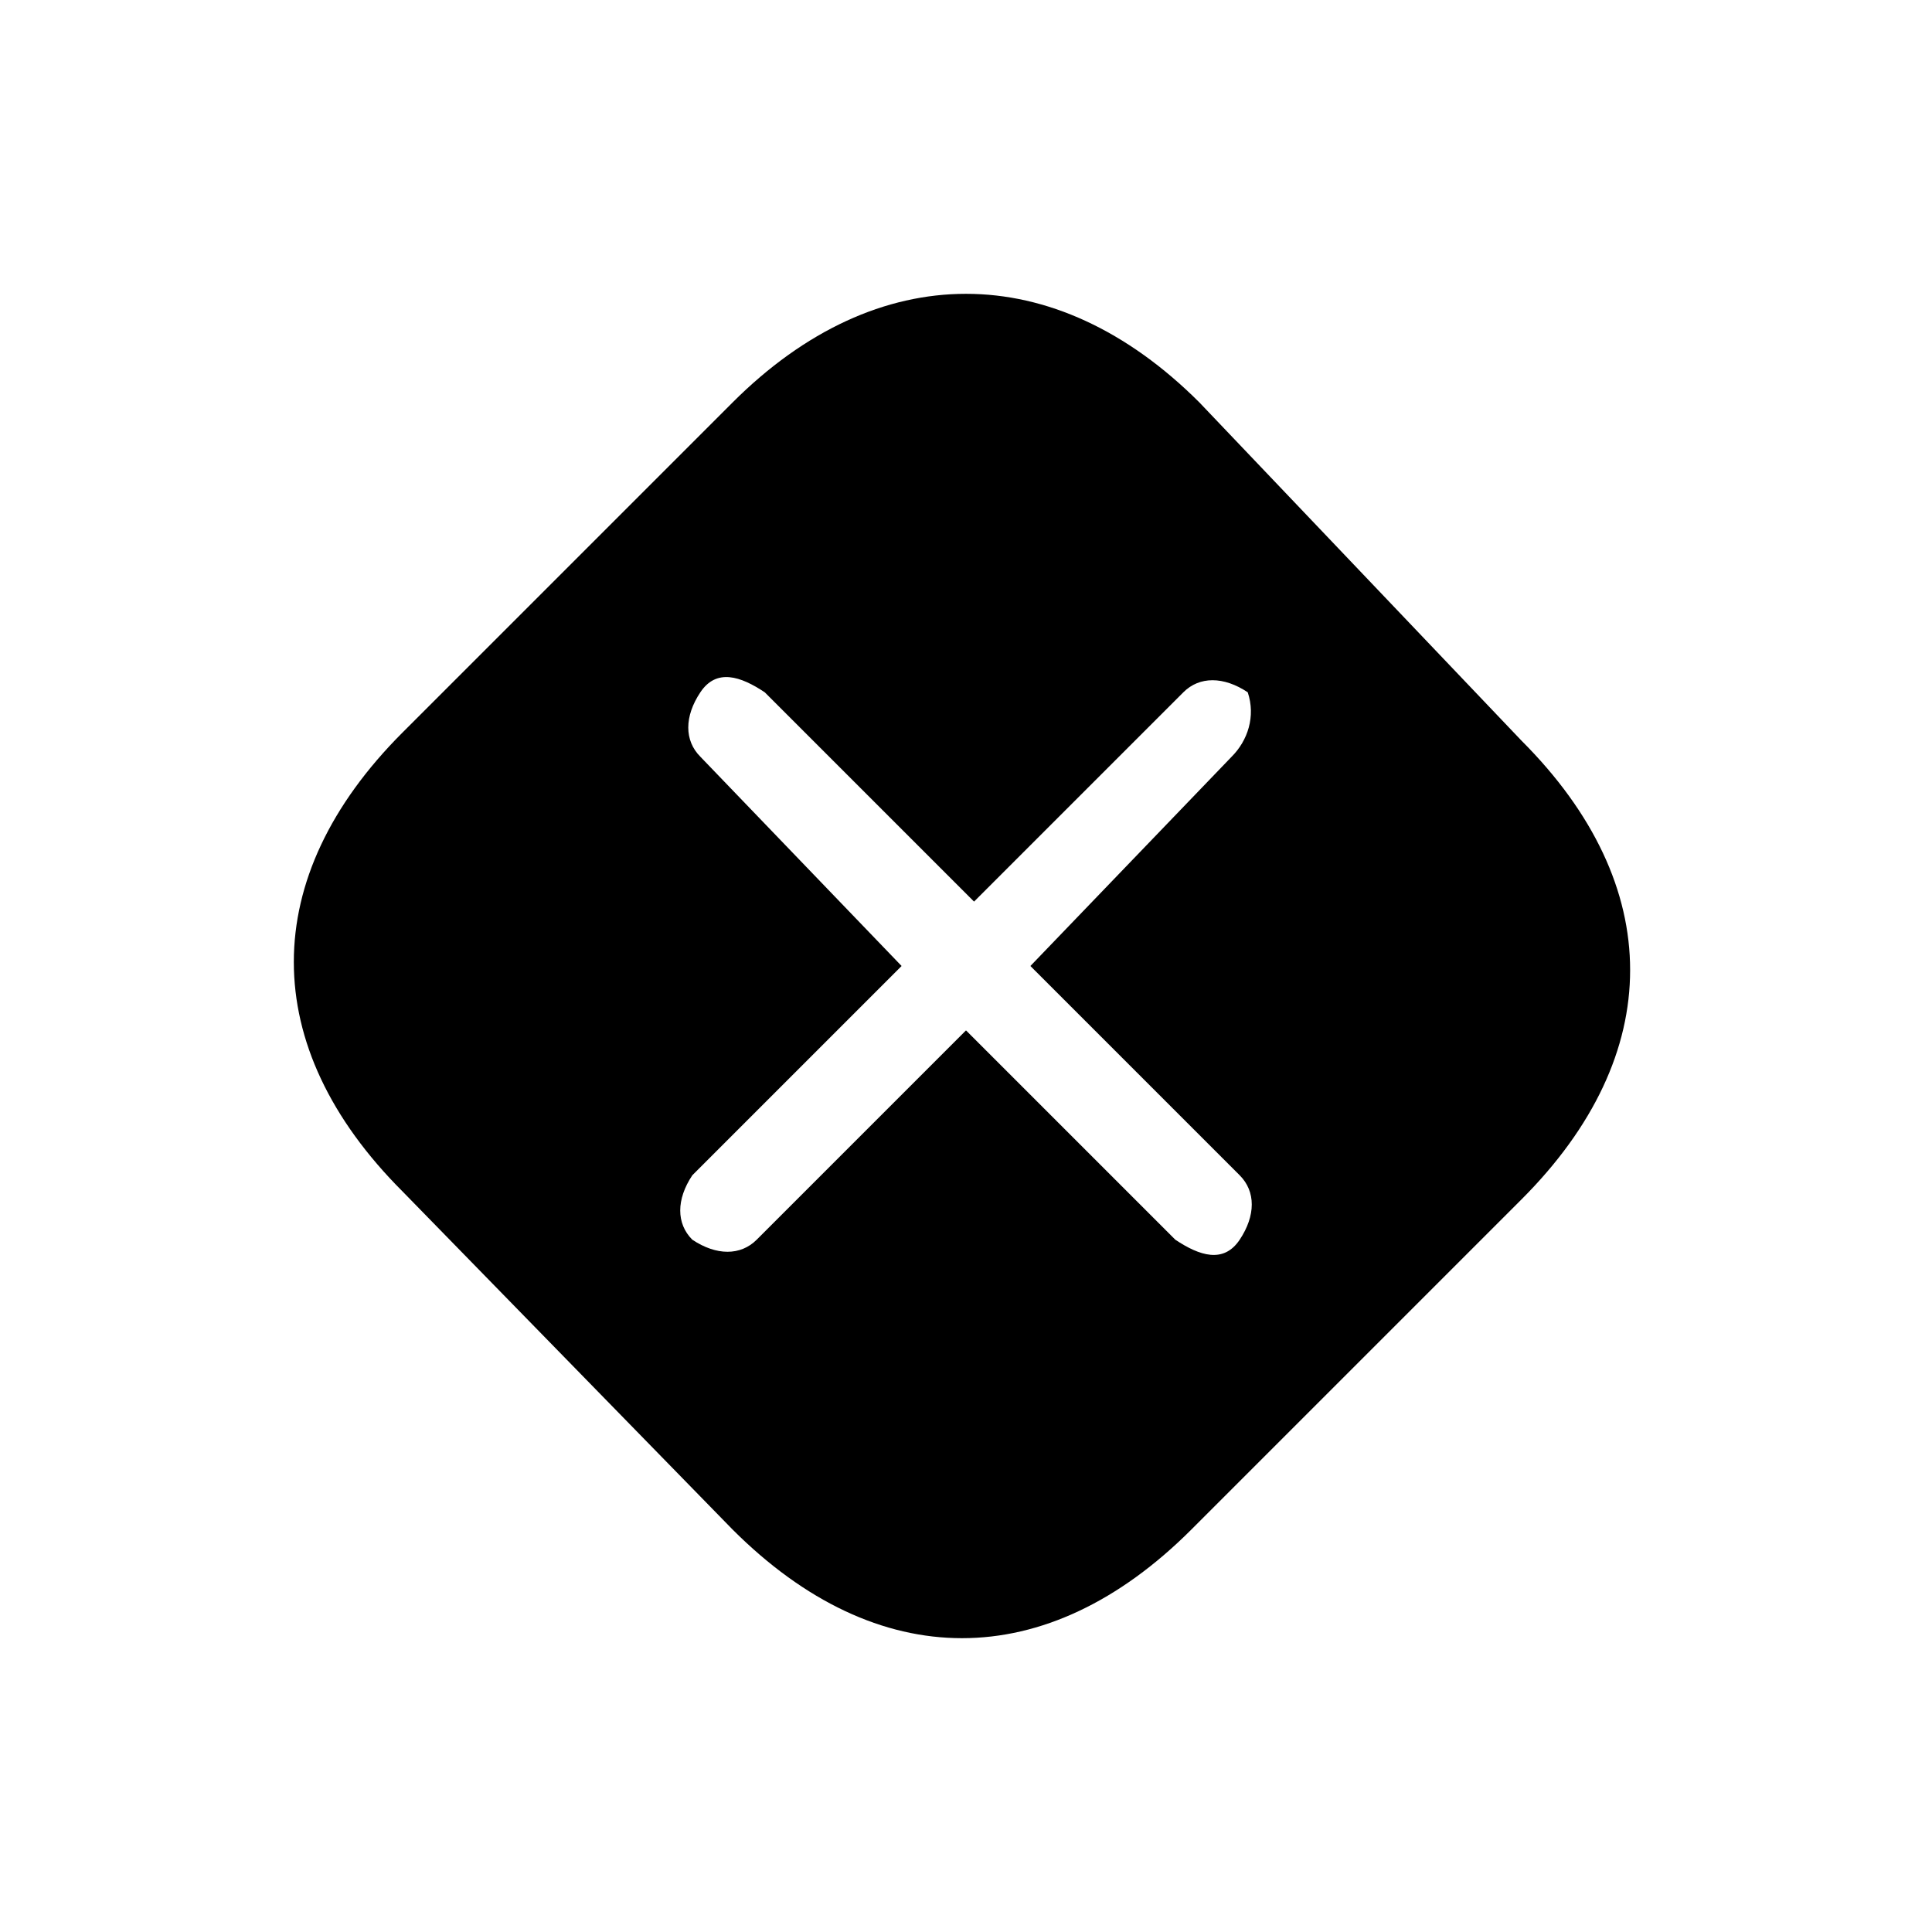<?xml version="1.0" encoding="utf-8"?>
<!-- Generator: Adobe Illustrator 25.2.0, SVG Export Plug-In . SVG Version: 6.00 Build 0)  -->
<svg version="1.1" id="Layer_1" xmlns="http://www.w3.org/2000/svg" xmlns:xlink="http://www.w3.org/1999/xlink" x="0px" y="0px"
	 viewBox="0 0 24 24" style="enable-background:new 0 0 24 24;" xml:space="preserve">
<path d="M9.1,5L5,9.1c-1.8,1.8-1.8,3.9,0,5.7L9.1,19c1.8,1.8,3.9,1.8,5.7,0l4.1-4.1c1.8-1.8,1.8-3.9,0-5.7L14.9,5
	C13.1,3.2,10.9,3.2,9.1,5z M15.3,9.4L12.8,12l2.6,2.6c0.2,0.2,0.2,0.5,0,0.8s-0.5,0.2-0.8,0L12,12.8l-2.6,2.6
	c-0.2,0.2-0.5,0.2-0.8,0c-0.2-0.2-0.2-0.5,0-0.8l2.6-2.6L8.7,9.4c-0.2-0.2-0.2-0.5,0-0.8s0.5-0.2,0.8,0l2.6,2.6l2.6-2.6
	c0.2-0.2,0.5-0.2,0.8,0C15.6,8.9,15.5,9.2,15.3,9.4z"/>
</svg>
